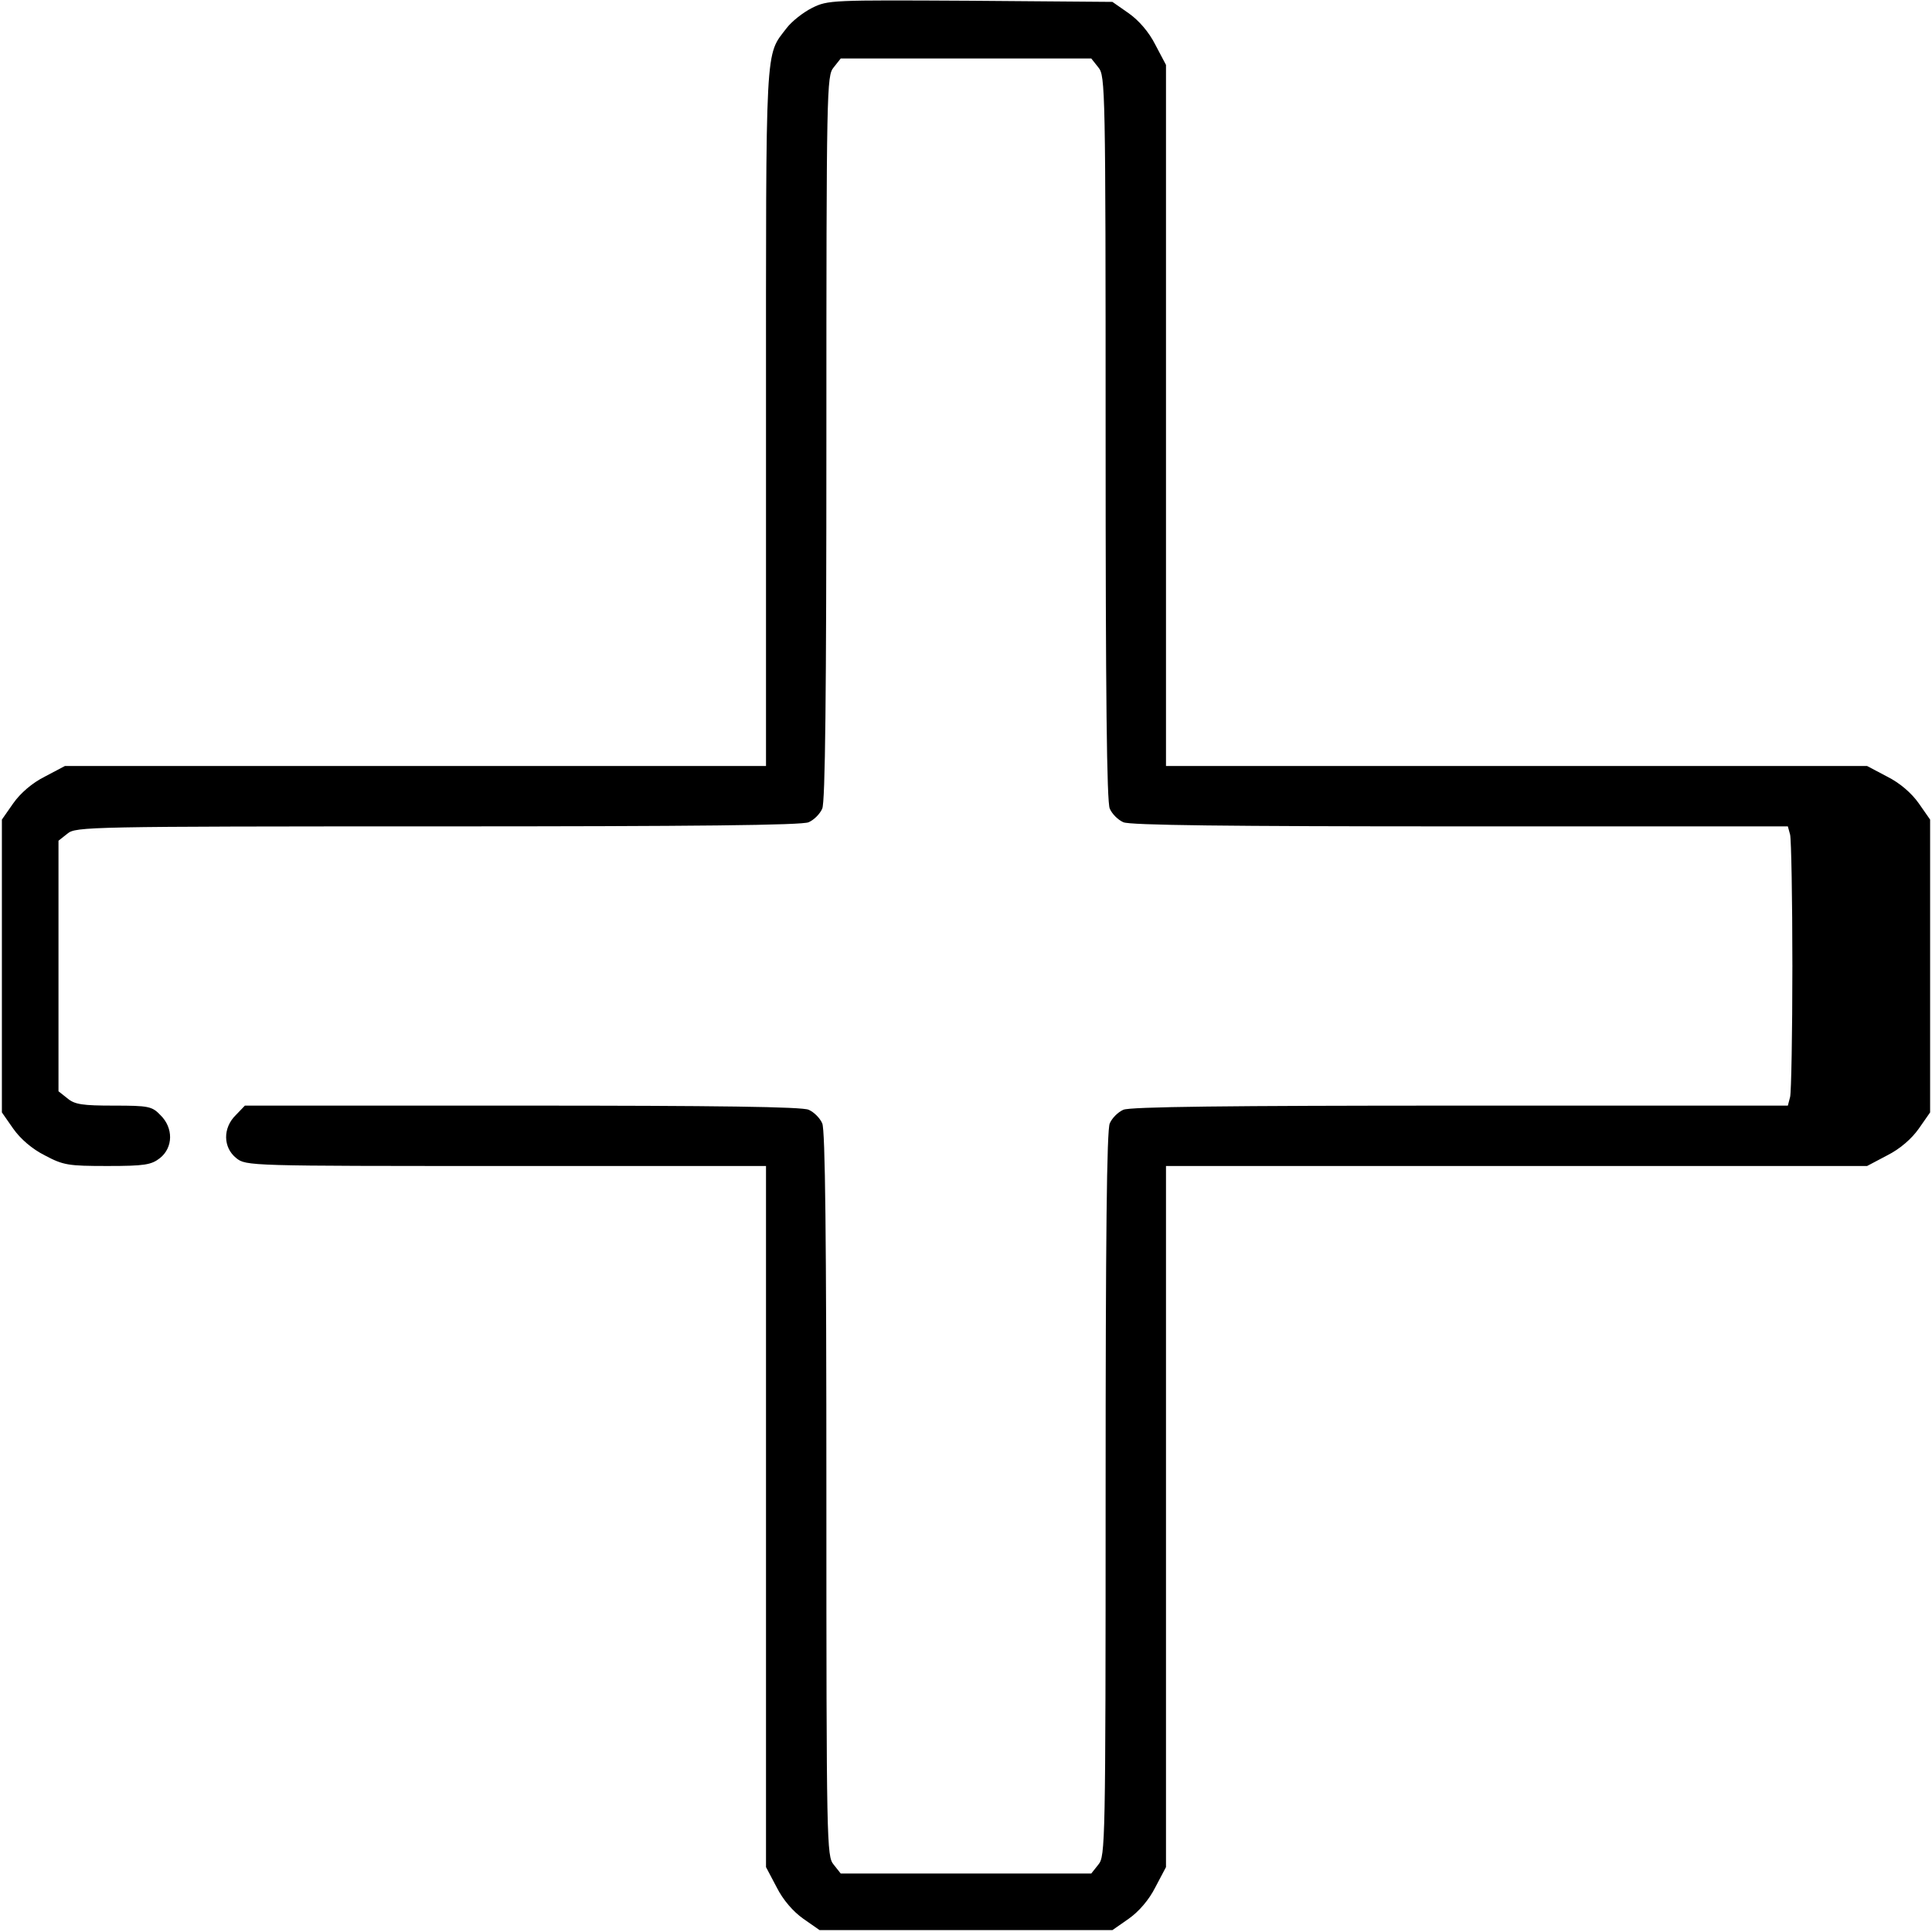 <?xml version="1.0" standalone="no"?>
<!DOCTYPE svg PUBLIC "-//W3C//DTD SVG 20010904//EN"
        "http://www.w3.org/TR/2001/REC-SVG-20010904/DTD/svg10.dtd">
<svg version="1.0" xmlns="http://www.w3.org/2000/svg"
     width="512pt" height="512pt" viewBox="0 0 512 512"
     preserveAspectRatio="xMidYMid meet">
    <g transform="translate(0,512) scale(0.1,-0.1)"
       fill="#000000" stroke="none">
        <path d="M2152 5099 c-24 -12 -54 -36 -67 -53 -58 -76 -55 -25 -55 -1031 l0
-925 -929 0 -929 0 -53 -28 c-34 -17 -65 -44 -84 -71 l-30 -43 0 -388 0 -388
30 -43 c19 -27 50 -54 84 -71 49 -26 62 -28 166 -28 98 0 116 3 139 21 35 28
36 80 1 114 -22 23 -31 25 -123 25 -83 0 -104 3 -123 19 l-24 19 0 332 0 332
24 19 c22 18 53 19 982 19 681 0 965 3 982 11 14 6 30 22 36 36 8 17 11 301
11 982 0 929 1 960 19 982 l19 24 332 0 332 0 19 -24 c18 -22 19 -53 19 -982
0 -681 3 -965 11 -982 6 -14 22 -30 36 -36 17 -8 277 -11 892 -11 l869 0 6
-22 c3 -13 6 -169 6 -348 0 -179 -3 -335 -6 -347 l-6 -23 -869 0 c-615 0 -875
-3 -892 -11 -14 -6 -30 -22 -36 -36 -8 -17 -11 -301 -11 -982 0 -929 -1 -960
-19 -982 l-19 -24 -332 0 -332 0 -19 24 c-18 22 -19 53 -19 982 0 681 -3 965
-11 982 -6 14 -22 30 -36 36 -17 8 -242 11 -759 11 l-735 0 -24 -25 c-35 -34
-34 -86 1 -114 26 -21 34 -21 715 -21 l689 0 0 -929 0 -929 28 -53 c17 -34 44
-65 71 -84 l43 -30 388 0 388 0 43 30 c27 19 54 50 71 84 l28 53 0 929 0 929
929 0 929 0 53 28 c34 17 65 44 84 71 l30 43 0 388 0 388 -30 43 c-19 27 -50
54 -84 71 l-53 28 -929 0 -929 0 0 929 0 929 -28 53 c-17 34 -44 65 -71 84
l-43 30 -376 3 c-368 2 -378 2 -420 -19z"/>
    </g>
</svg>
